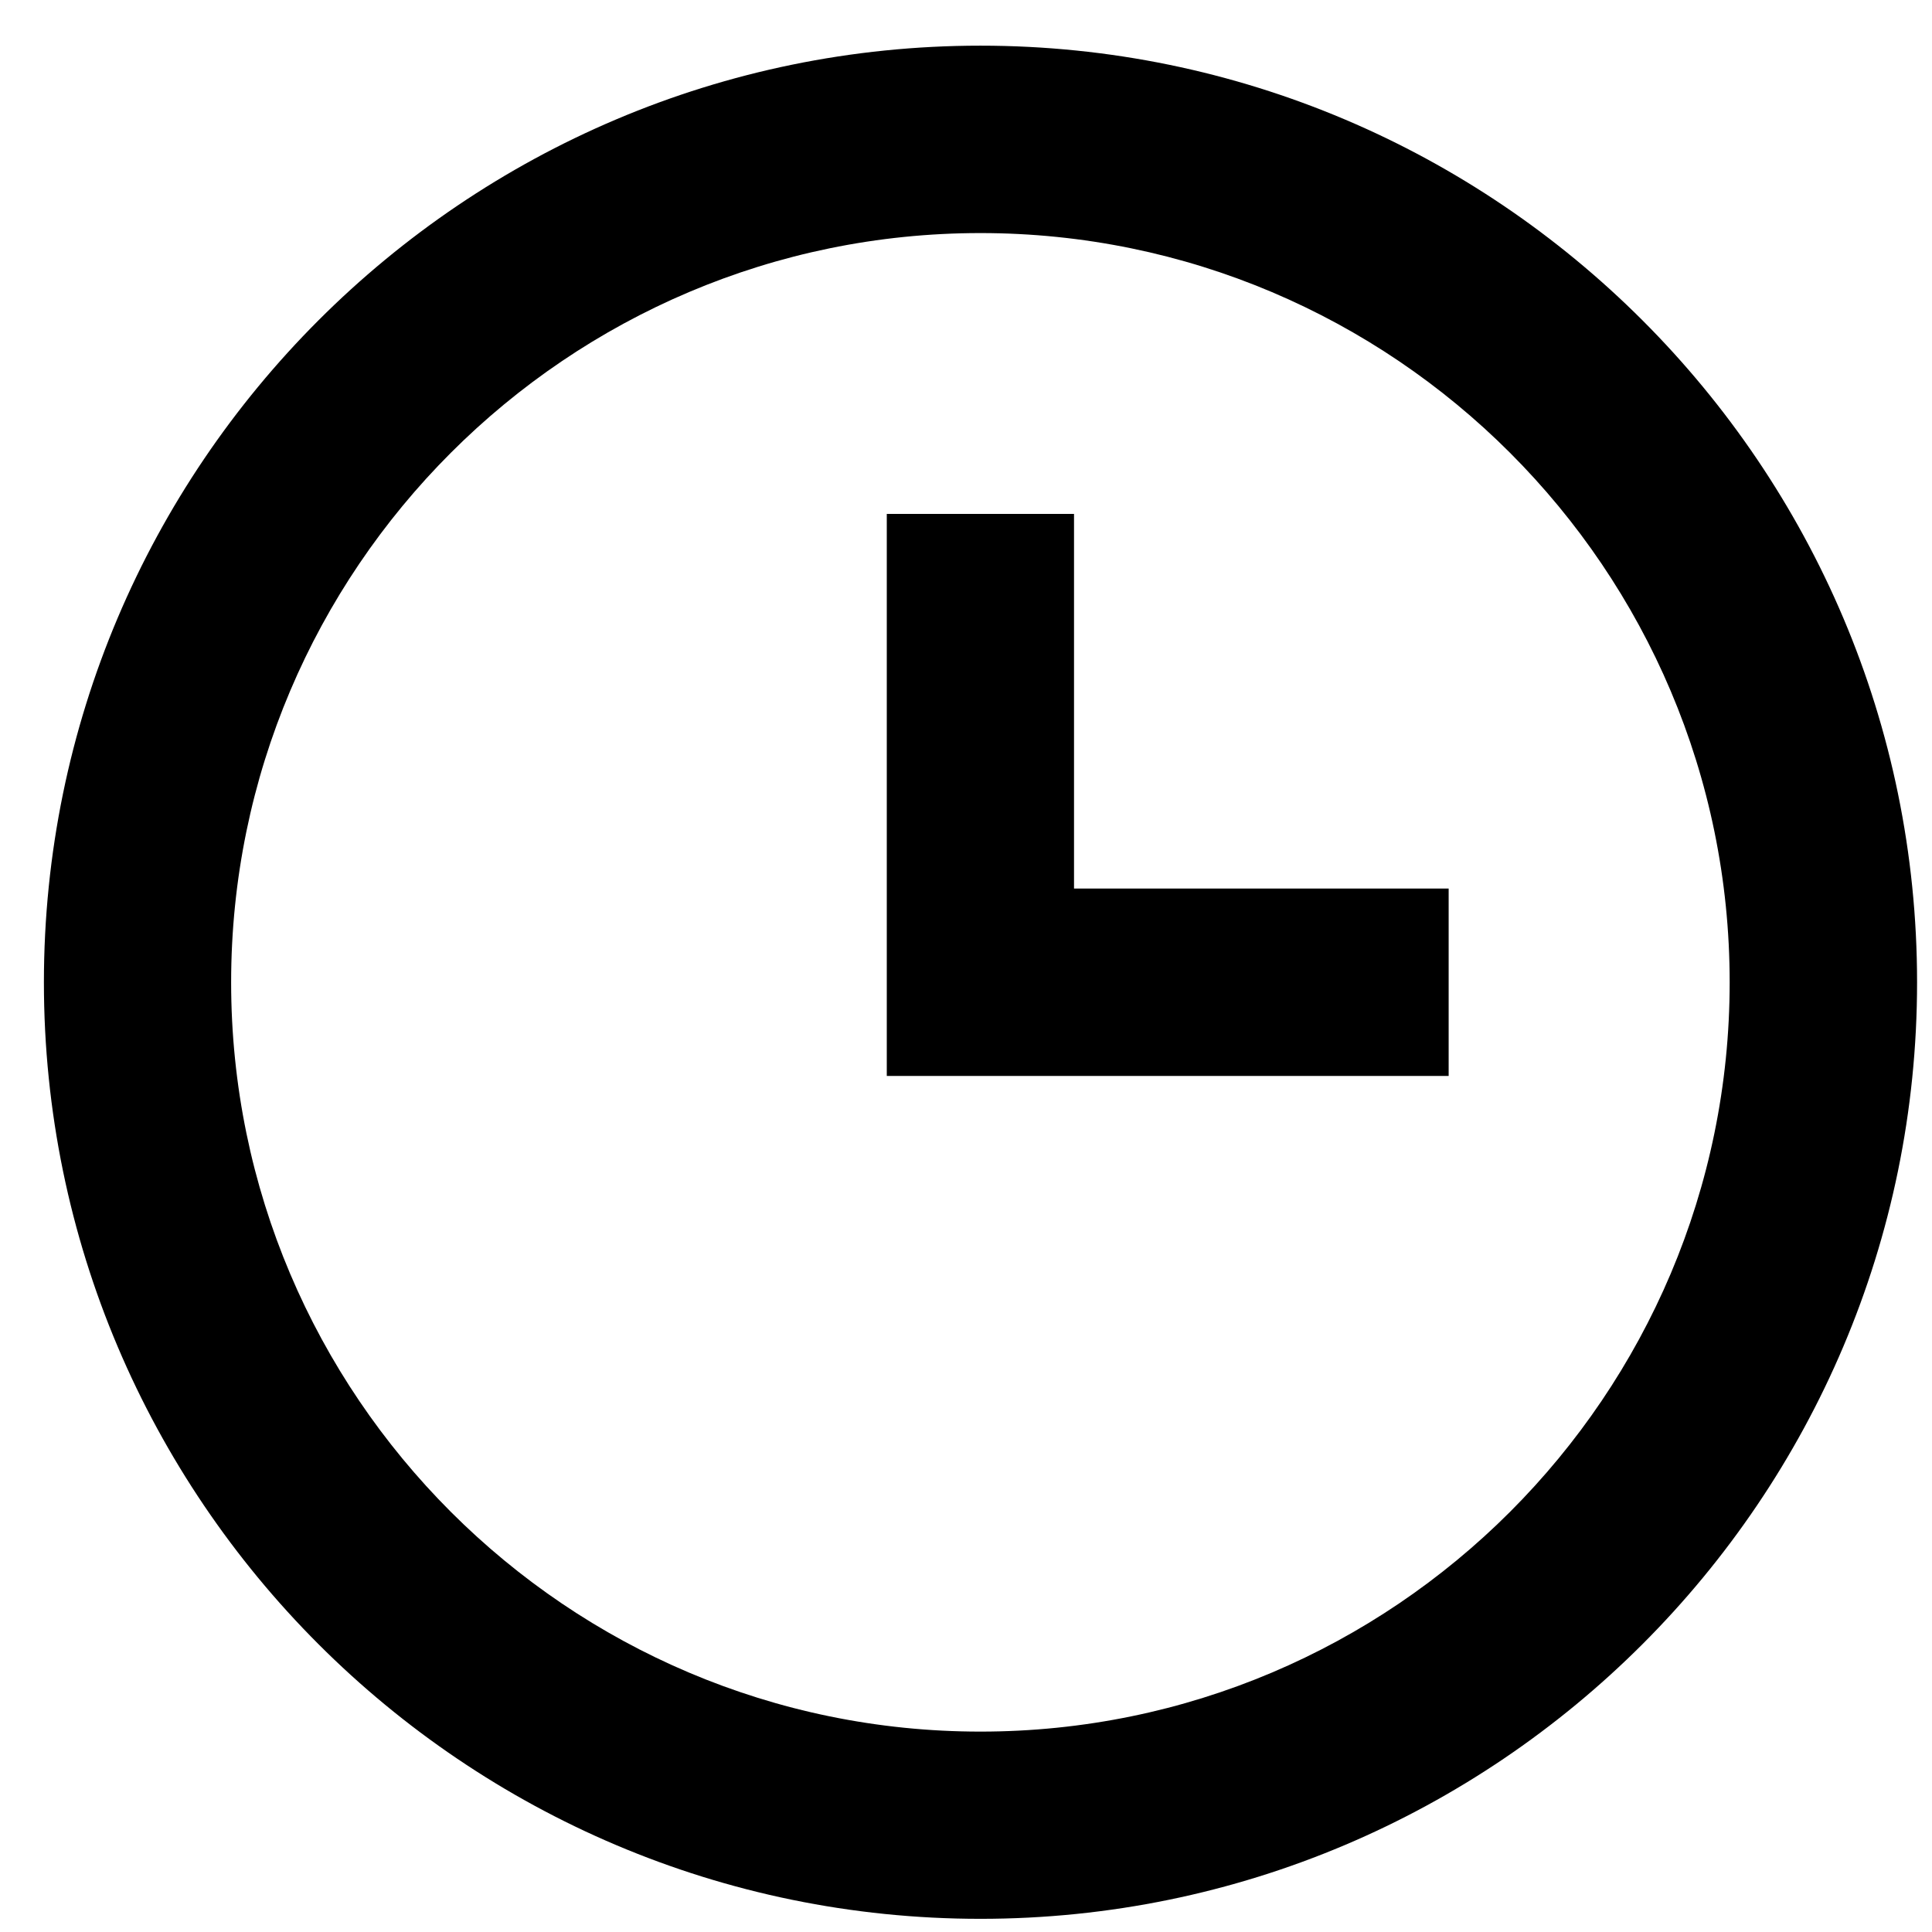 <svg width="11" height="11" viewBox="0 0 11 11" fill="none" xmlns="http://www.w3.org/2000/svg">
<path d="M5.582 0.26C2.642 0.26 0.25 2.652 0.25 5.593C0.25 8.533 2.642 10.925 5.582 10.925C8.523 10.925 10.915 8.533 10.915 5.593C10.915 2.652 8.523 0.26 5.582 0.26ZM5.582 9.859C3.23 9.859 1.316 7.945 1.316 5.593C1.316 3.241 3.23 1.327 5.582 1.327C7.935 1.327 9.848 3.241 9.848 5.593C9.848 7.945 7.935 9.859 5.582 9.859Z" fill="black"/>
<path d="M6.115 2.926H5.049V6.126H8.248V5.059H6.115V2.926Z" fill="black"/>
</svg>
